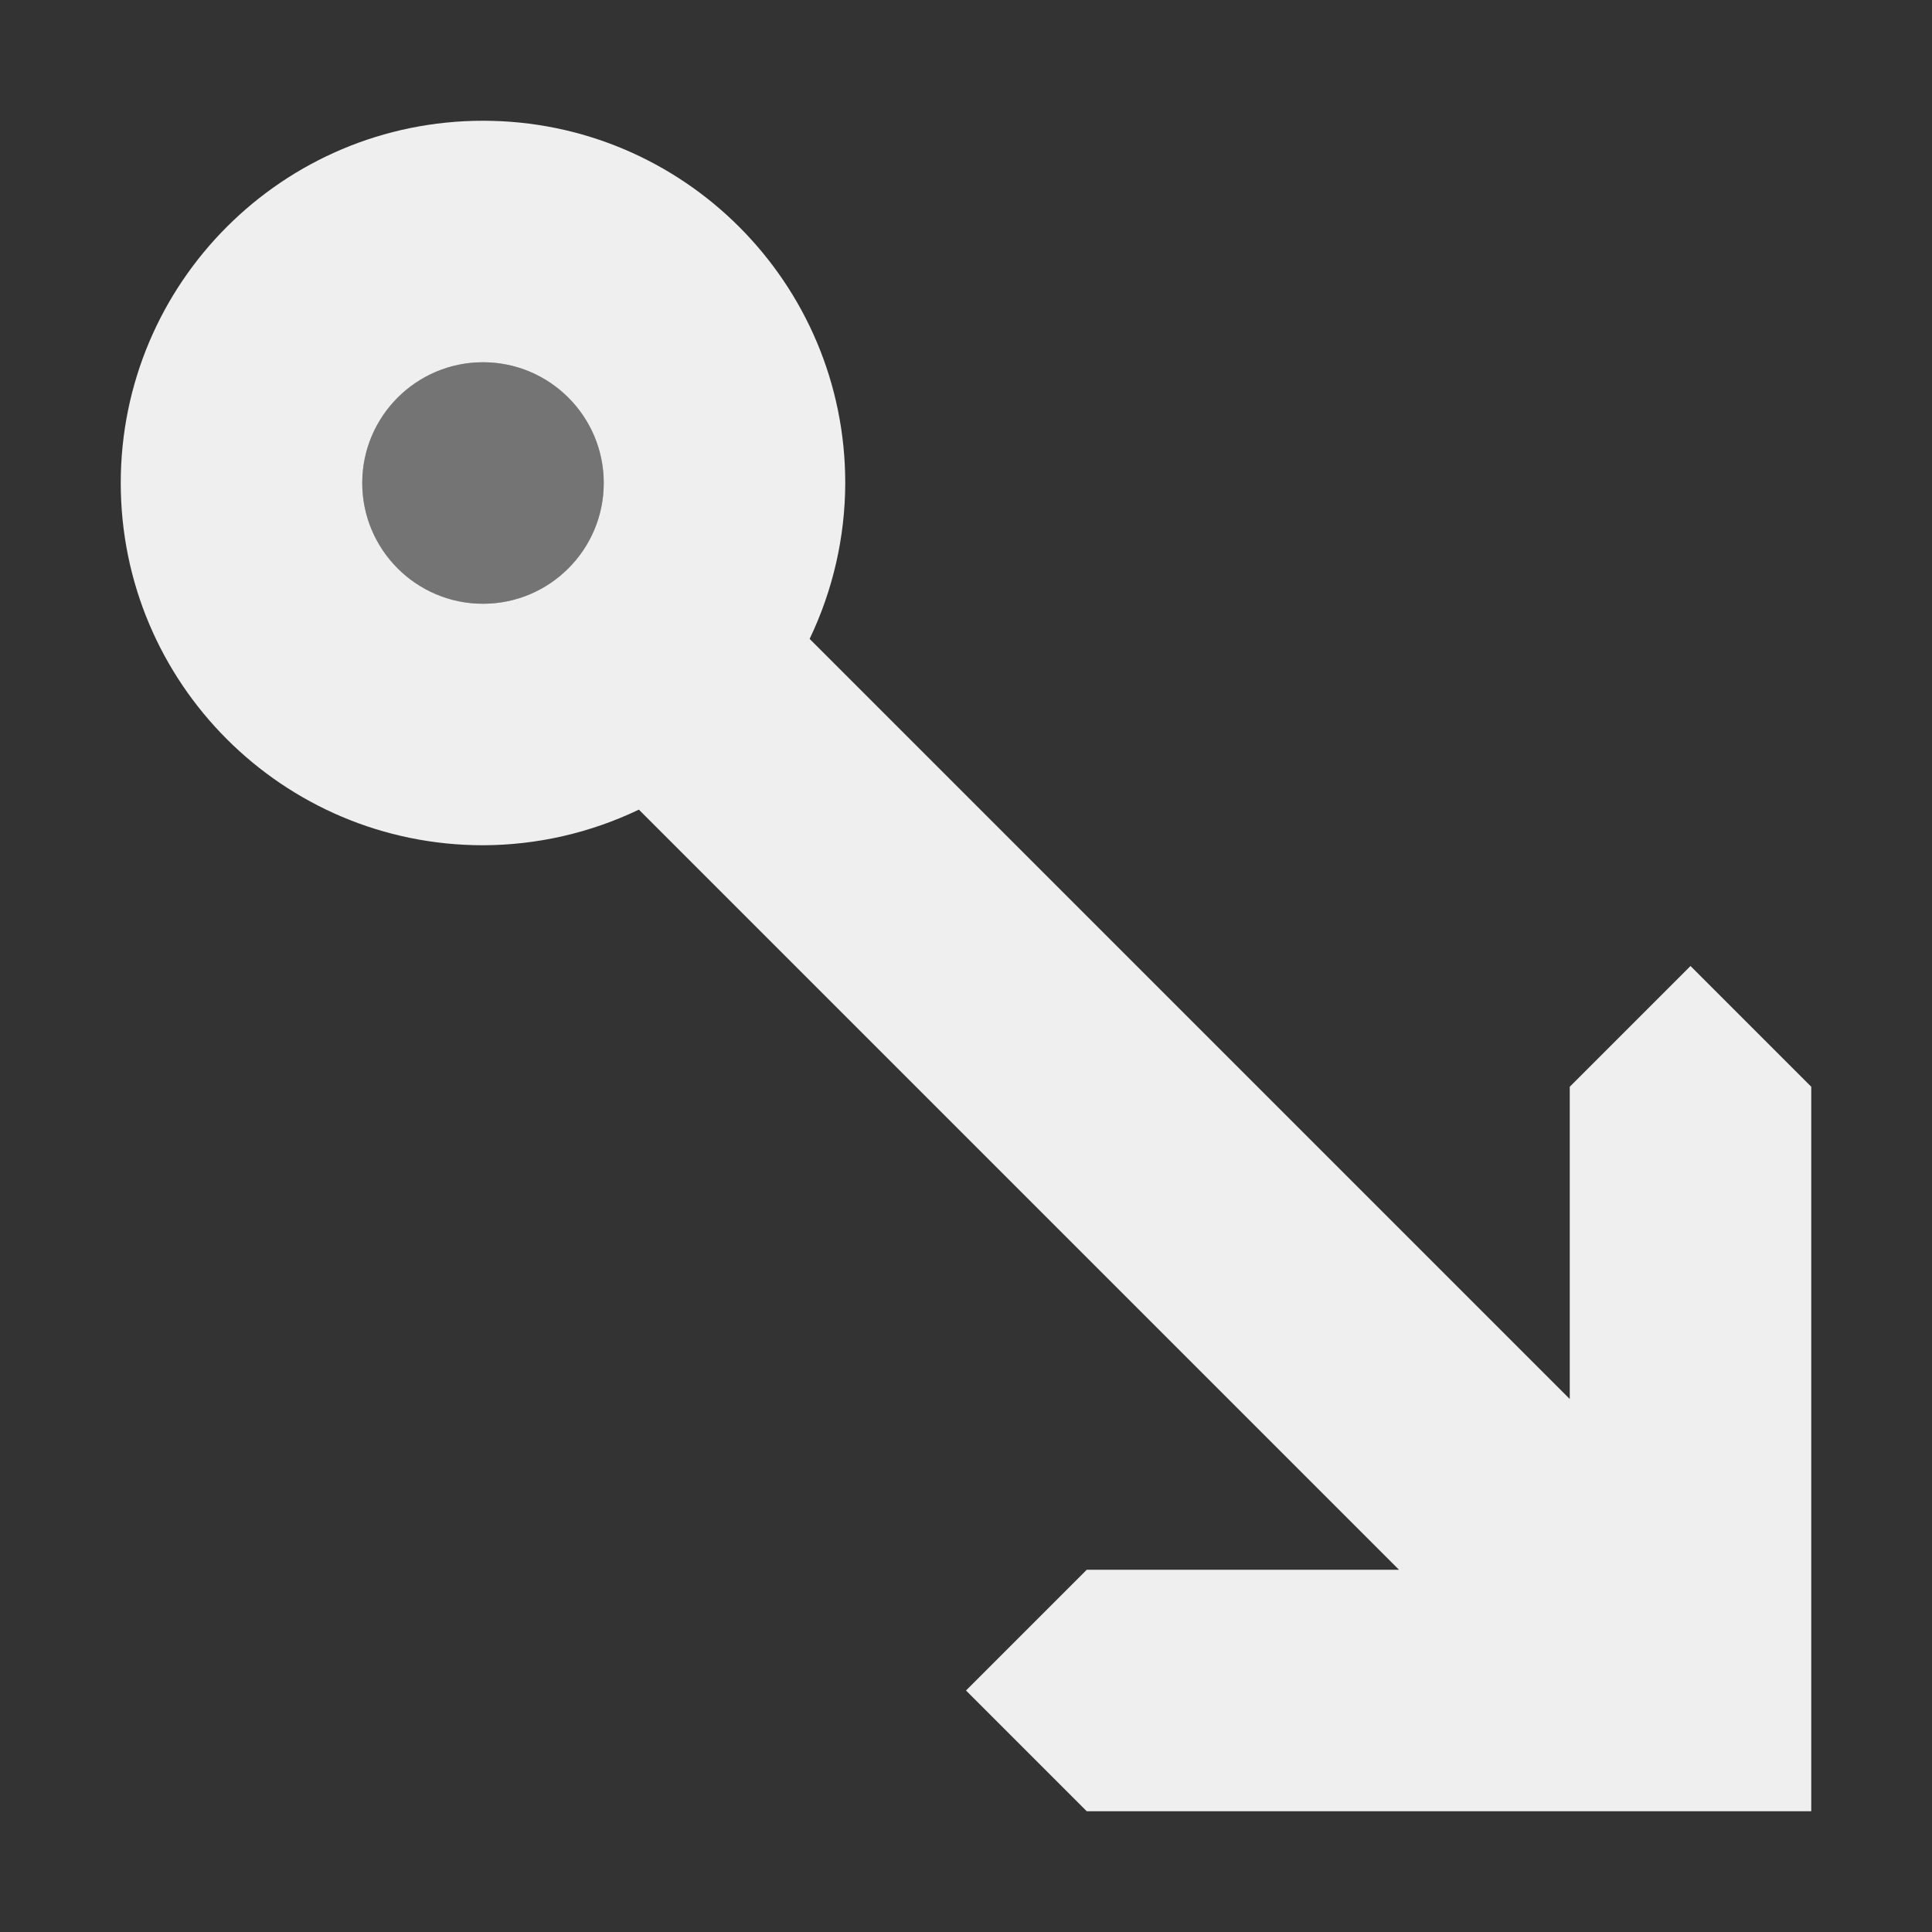 <svg viewBox="0 0 16 16" xmlns="http://www.w3.org/2000/svg"><rect x="0" y="0" width="16" height="16" fill="#333333" stroke="none"/><g fill="#efefef"><path d="m4 1c-1.657 0-3 1.343-3 3s1.343 3 3 3c.447-.001.888-.102 1.291-.295l6.295 6.295h-2.586l-1 1 1 1h6v-6l-1-1-1 1v2.586l-6.295-6.295c.193-.403.294-.844.295-1.291 0-1.657-1.343-3-3-3zm0 2c.552 0 1 .448 1 1s-.448 1-1 1-1-.448-1-1 .448-1 1-1z"/><path d="m4 3c-.552 0-1 .448-1 1s.448 1 1 1 1-.448 1-1-.448-1-1-1z" opacity=".35"/></g></svg>